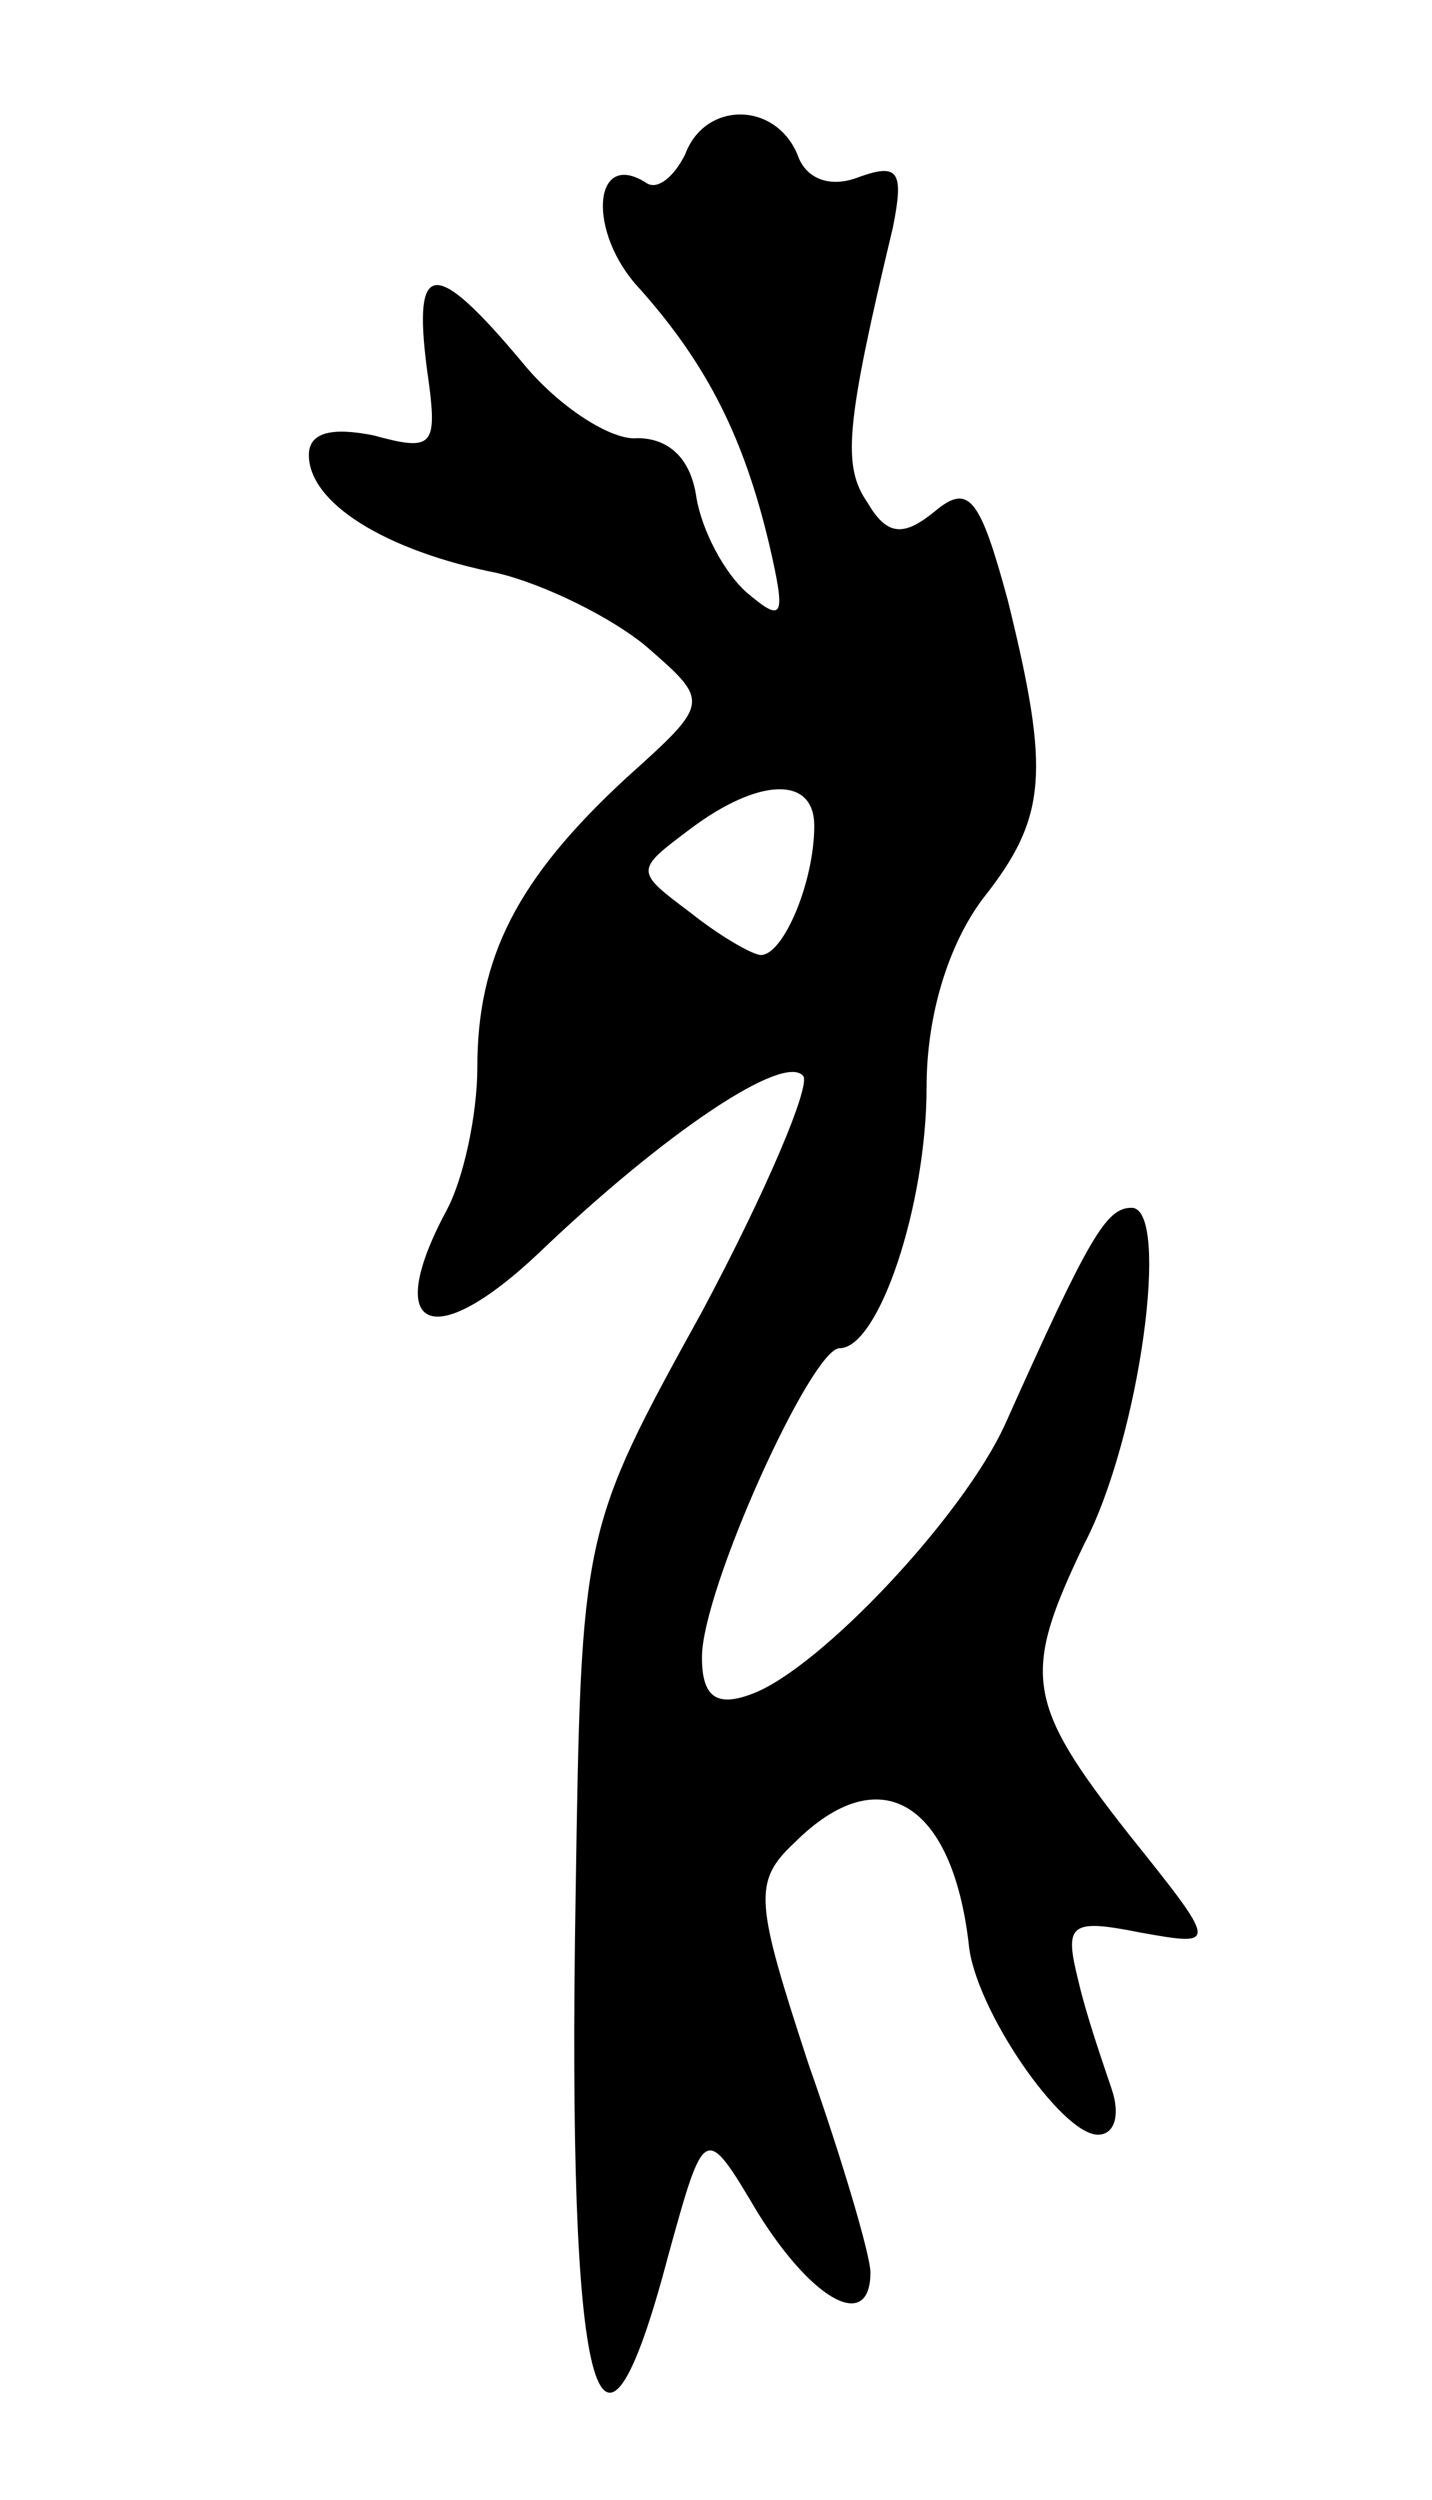 <svg version="1.0" xmlns="http://www.w3.org/2000/svg"
 width="51pt" height="89pt" viewBox="0 0 51 89"
 preserveAspectRatio="xMidYMid meet">
<g transform="translate(0,89) scale(0.1,-0.1)"
fill="#000000" stroke="none">
<path d="M244 835 c-4 -8 -10 -13 -14 -10 -19 12 -21 -18 -2 -38 24 -27 37
-53 46 -91 6 -26 5 -28 -8 -17 -8 7 -16 22 -18 34 -2 14 -10 21 -21 21 -9 -1
-28 11 -41 27 -31 37 -39 37 -34 -2 4 -28 3 -30 -19 -24 -15 3 -23 1 -23 -7 0
-17 27 -34 67 -42 17 -4 41 -16 53 -26 23 -20 23 -20 -7 -47 -39 -36 -53 -64
-53 -103 0 -17 -5 -40 -11 -51 -23 -43 -5 -51 33 -15 45 43 87 71 94 63 3 -3
-13 -41 -36 -84 -43 -78 -43 -78 -45 -208 -3 -179 8 -223 33 -128 13 47 13 47
32 15 20 -32 40 -42 40 -21 0 6 -10 40 -22 74 -19 58 -20 65 -5 79 30 30 56
15 62 -36 2 -23 33 -68 46 -68 6 0 8 7 5 16 -3 9 -9 26 -12 39 -5 20 -3 22 22
17 28 -5 28 -5 -4 35 -37 47 -38 57 -16 103 20 38 31 120 17 120 -9 0 -15 -10
-45 -77 -15 -33 -66 -87 -90 -96 -13 -5 -18 -1 -18 13 0 24 39 110 49 110 14
0 31 51 31 93 0 26 8 51 20 67 23 29 24 45 9 106 -10 37 -14 42 -26 32 -11 -9
-17 -9 -24 3 -9 13 -8 27 9 98 4 20 2 23 -12 18 -10 -4 -19 -1 -22 8 -8 19
-33 19 -40 0z m46 -239 c0 -20 -11 -46 -19 -46 -3 0 -15 7 -25 15 -20 15 -20
15 0 30 24 18 44 19 44 1z"/>
</g>
</svg>
